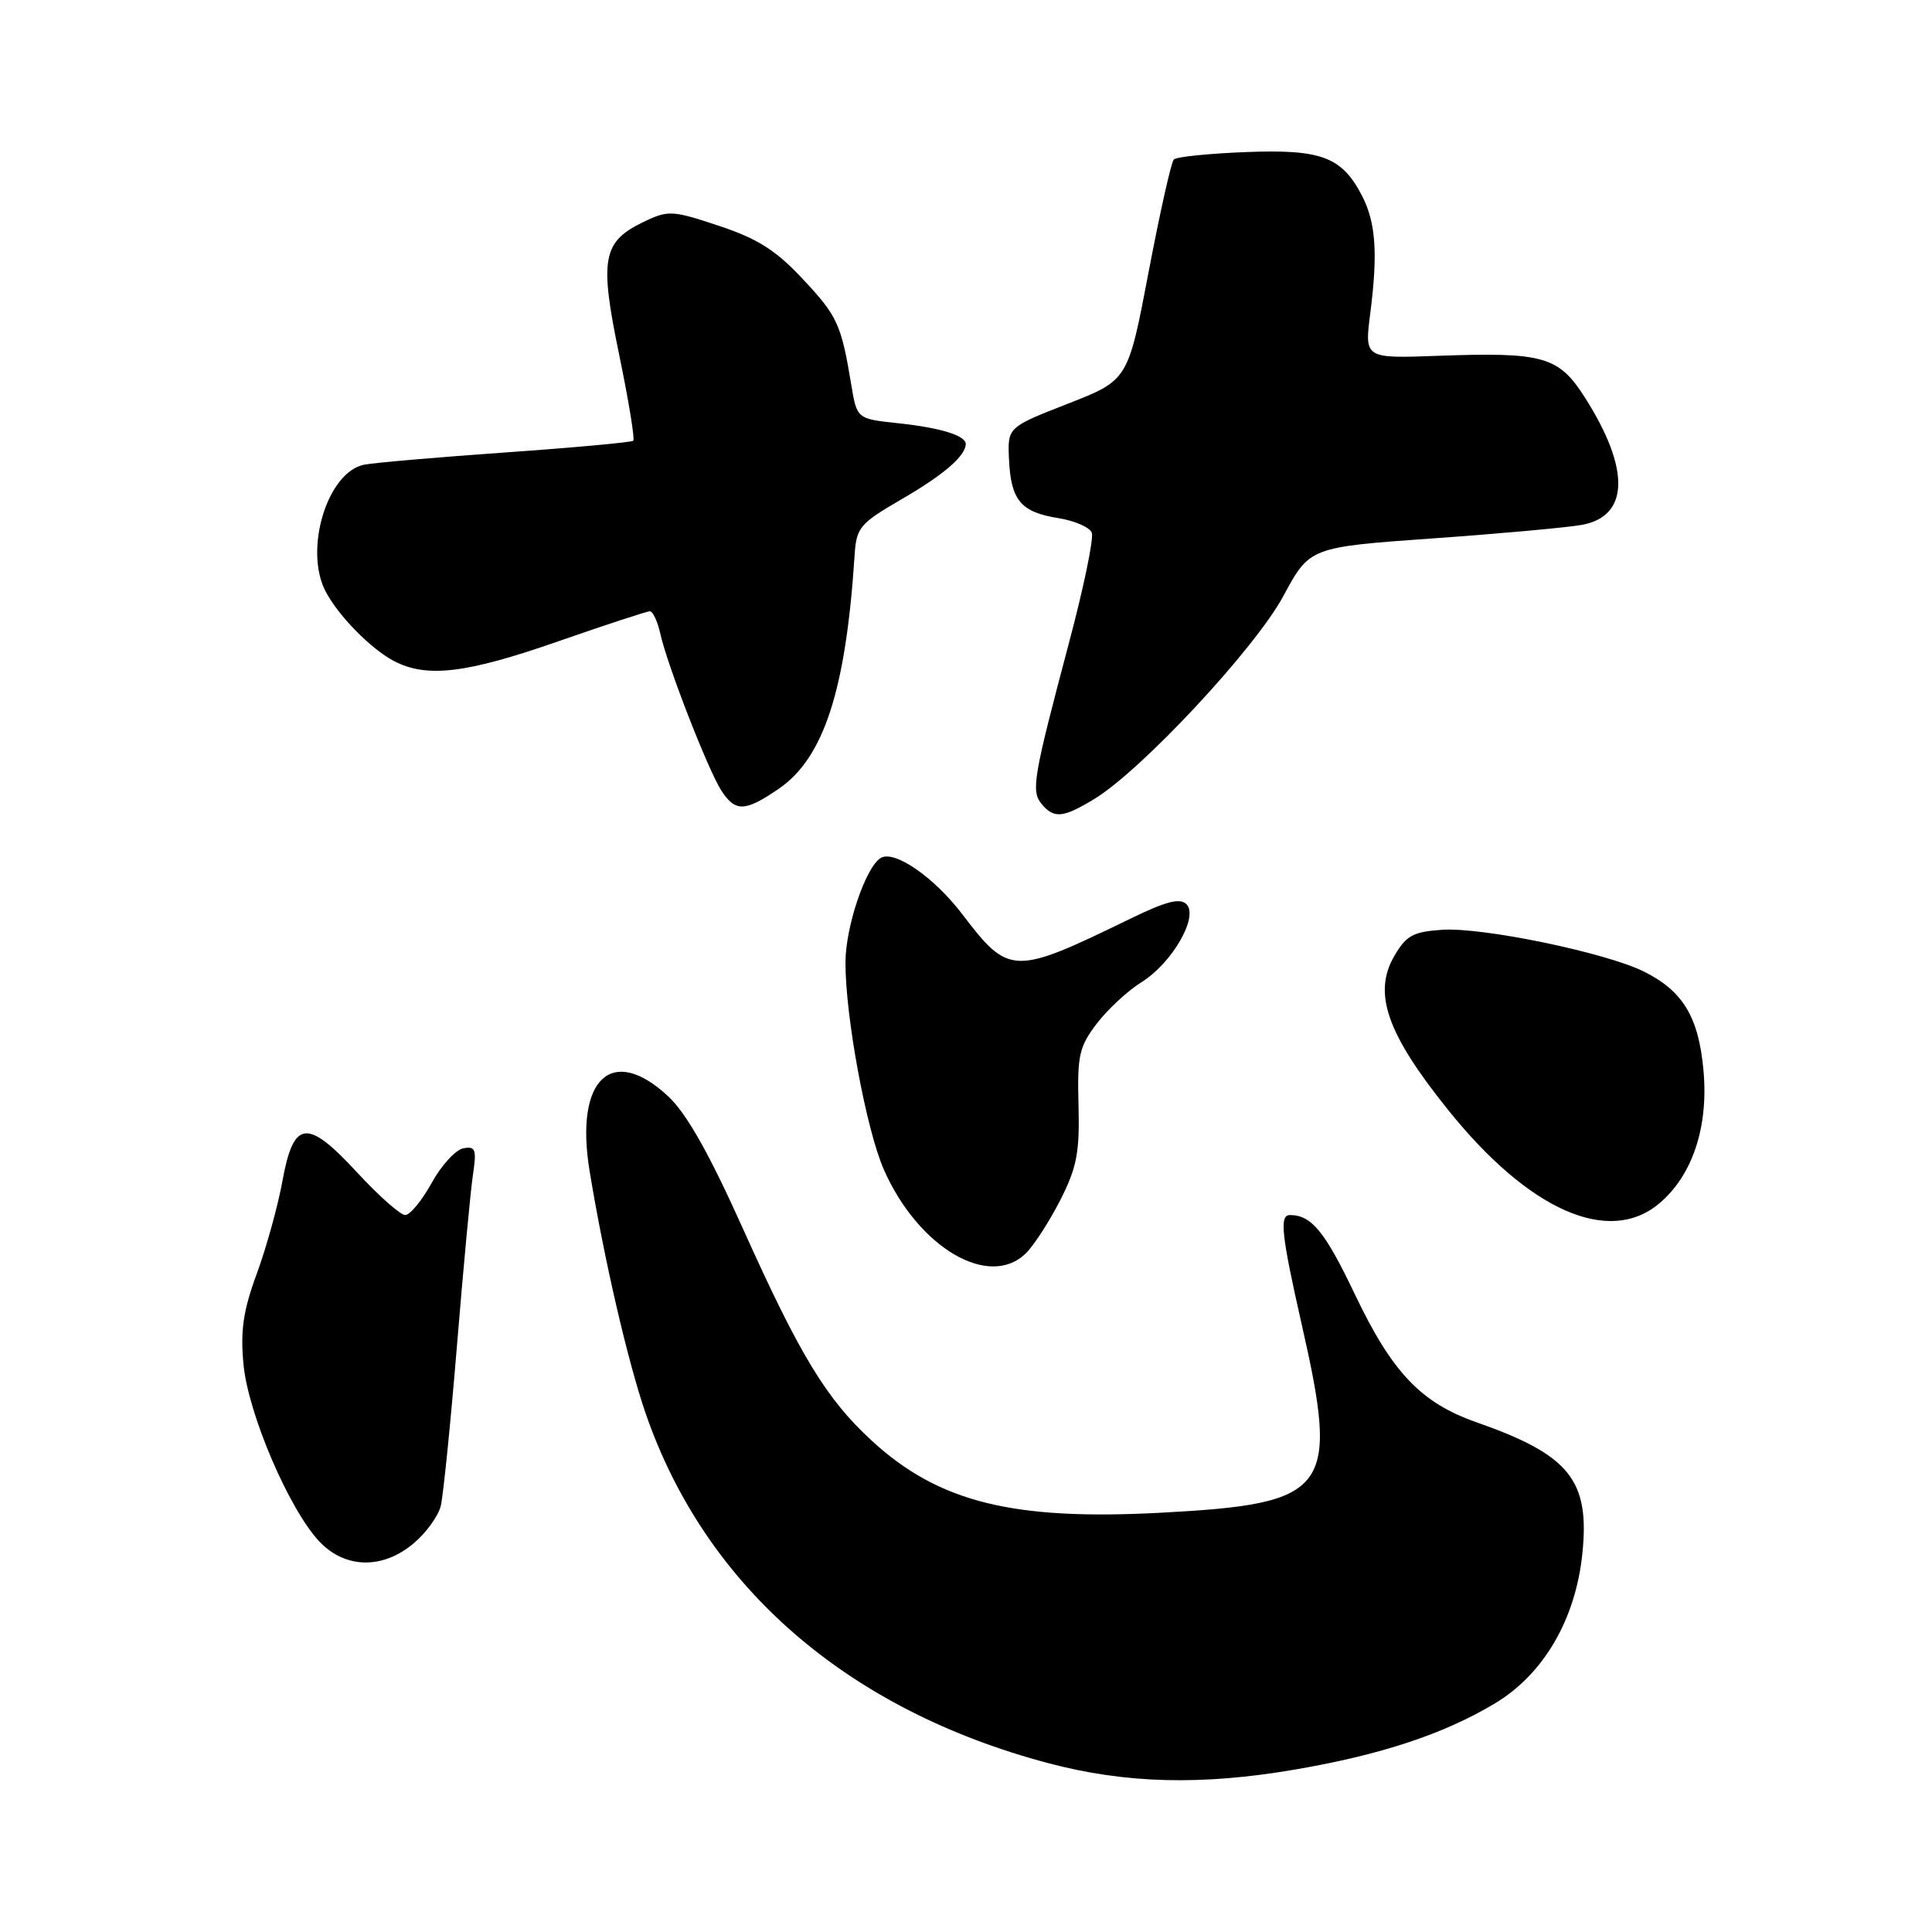 <?xml version="1.0" encoding="UTF-8" standalone="no"?>
<!DOCTYPE svg PUBLIC "-//W3C//DTD SVG 1.1//EN" "http://www.w3.org/Graphics/SVG/1.1/DTD/svg11.dtd" >
<svg xmlns="http://www.w3.org/2000/svg" xmlns:xlink="http://www.w3.org/1999/xlink" version="1.1" viewBox="0 0 256 256">
 <g >
 <path fill="currentColor"
d=" M 171.62 234.47 C 183.00 232.52 191.31 229.77 198.07 225.72 C 204.53 221.85 208.77 214.59 209.67 205.87 C 210.68 196.13 207.98 192.78 195.64 188.46 C 188.27 185.87 184.47 181.87 179.52 171.49 C 175.56 163.18 173.77 161.00 170.92 161.00 C 169.51 161.00 169.79 163.61 172.49 175.52 C 177.49 197.54 176.21 199.25 153.90 200.44 C 134.16 201.50 124.35 199.05 115.46 190.85 C 109.49 185.35 105.98 179.57 98.46 162.84 C 93.93 152.76 90.97 147.53 88.52 145.25 C 81.05 138.30 76.13 142.97 78.12 155.13 C 80.02 166.74 83.18 180.41 85.56 187.31 C 93.50 210.27 112.29 226.58 138.95 233.64 C 149.16 236.34 159.23 236.60 171.62 234.47 Z  M 54.81 204.50 C 56.45 203.13 58.06 200.90 58.40 199.56 C 58.73 198.21 59.70 188.65 60.55 178.30 C 61.40 167.96 62.35 157.77 62.67 155.65 C 63.17 152.29 63.01 151.85 61.38 152.16 C 60.36 152.36 58.47 154.43 57.19 156.76 C 55.90 159.09 54.33 161.00 53.69 161.00 C 53.06 161.00 50.21 158.48 47.37 155.41 C 40.68 148.16 38.91 148.36 37.42 156.51 C 36.82 159.81 35.29 165.32 34.03 168.76 C 32.23 173.64 31.84 176.29 32.26 180.76 C 32.87 187.31 38.30 199.99 42.31 204.25 C 45.72 207.87 50.70 207.97 54.81 204.50 Z  M 135.97 166.03 C 137.05 164.95 139.09 161.77 140.52 158.97 C 142.69 154.68 143.07 152.68 142.91 146.47 C 142.73 139.86 142.99 138.70 145.33 135.63 C 146.78 133.74 149.43 131.28 151.23 130.16 C 155.31 127.63 158.86 121.46 157.21 119.81 C 156.35 118.95 154.48 119.44 149.78 121.73 C 134.25 129.29 133.71 129.27 127.50 121.13 C 123.74 116.20 118.48 112.58 116.69 113.69 C 114.70 114.92 112.04 122.80 112.03 127.50 C 112.00 134.63 114.79 149.71 117.12 154.99 C 121.69 165.35 131.12 170.88 135.97 166.03 Z  M 219.85 159.47 C 224.26 155.76 226.40 149.34 225.72 141.84 C 225.08 134.76 223.00 131.31 217.83 128.74 C 212.80 126.23 196.48 122.85 191.12 123.20 C 187.25 123.46 186.34 123.95 184.76 126.66 C 181.88 131.61 183.76 136.98 191.94 147.14 C 202.60 160.40 213.19 165.07 219.85 159.47 Z  M 145.00 105.87 C 151.25 102.08 166.30 85.93 170.04 79.00 C 173.54 72.50 173.54 72.50 189.88 71.34 C 198.88 70.70 207.77 69.89 209.66 69.54 C 215.87 68.37 216.02 62.16 210.07 52.77 C 206.54 47.20 204.59 46.64 190.47 47.15 C 180.80 47.50 180.80 47.50 181.57 41.50 C 182.59 33.52 182.30 29.49 180.48 25.95 C 177.80 20.78 175.10 19.76 165.10 20.15 C 160.19 20.34 155.88 20.78 155.54 21.13 C 155.19 21.47 153.69 28.20 152.19 36.07 C 149.47 50.38 149.47 50.38 141.48 53.50 C 133.50 56.62 133.50 56.62 133.70 60.89 C 133.95 66.29 135.26 67.86 140.22 68.65 C 142.39 69.00 144.40 69.87 144.67 70.59 C 144.95 71.31 143.59 77.89 141.64 85.20 C 136.89 103.11 136.60 104.81 138.03 106.54 C 139.66 108.50 140.86 108.38 145.00 105.87 Z  M 103.13 104.56 C 109.15 100.47 112.08 91.49 113.24 73.56 C 113.48 69.88 113.91 69.38 119.50 66.13 C 125.03 62.92 127.89 60.46 127.97 58.86 C 128.02 57.73 124.65 56.68 119.02 56.08 C 113.55 55.50 113.55 55.50 112.80 51.00 C 111.47 42.96 110.98 41.89 106.37 36.97 C 102.82 33.17 100.40 31.63 95.28 29.93 C 89.11 27.87 88.55 27.84 85.35 29.37 C 79.83 32.00 79.40 34.25 82.03 46.94 C 83.29 53.03 84.14 58.18 83.91 58.40 C 83.69 58.61 76.08 59.31 67.00 59.95 C 57.92 60.59 49.47 61.32 48.22 61.58 C 43.37 62.59 40.27 72.77 43.12 78.32 C 44.78 81.54 49.13 85.98 52.20 87.59 C 56.55 89.86 61.76 89.24 73.94 84.99 C 80.23 82.80 85.71 81.00 86.11 81.00 C 86.51 81.00 87.13 82.33 87.49 83.95 C 88.40 88.10 93.83 102.05 95.58 104.75 C 97.44 107.61 98.69 107.58 103.13 104.56 Z "/>
</g>
</svg>